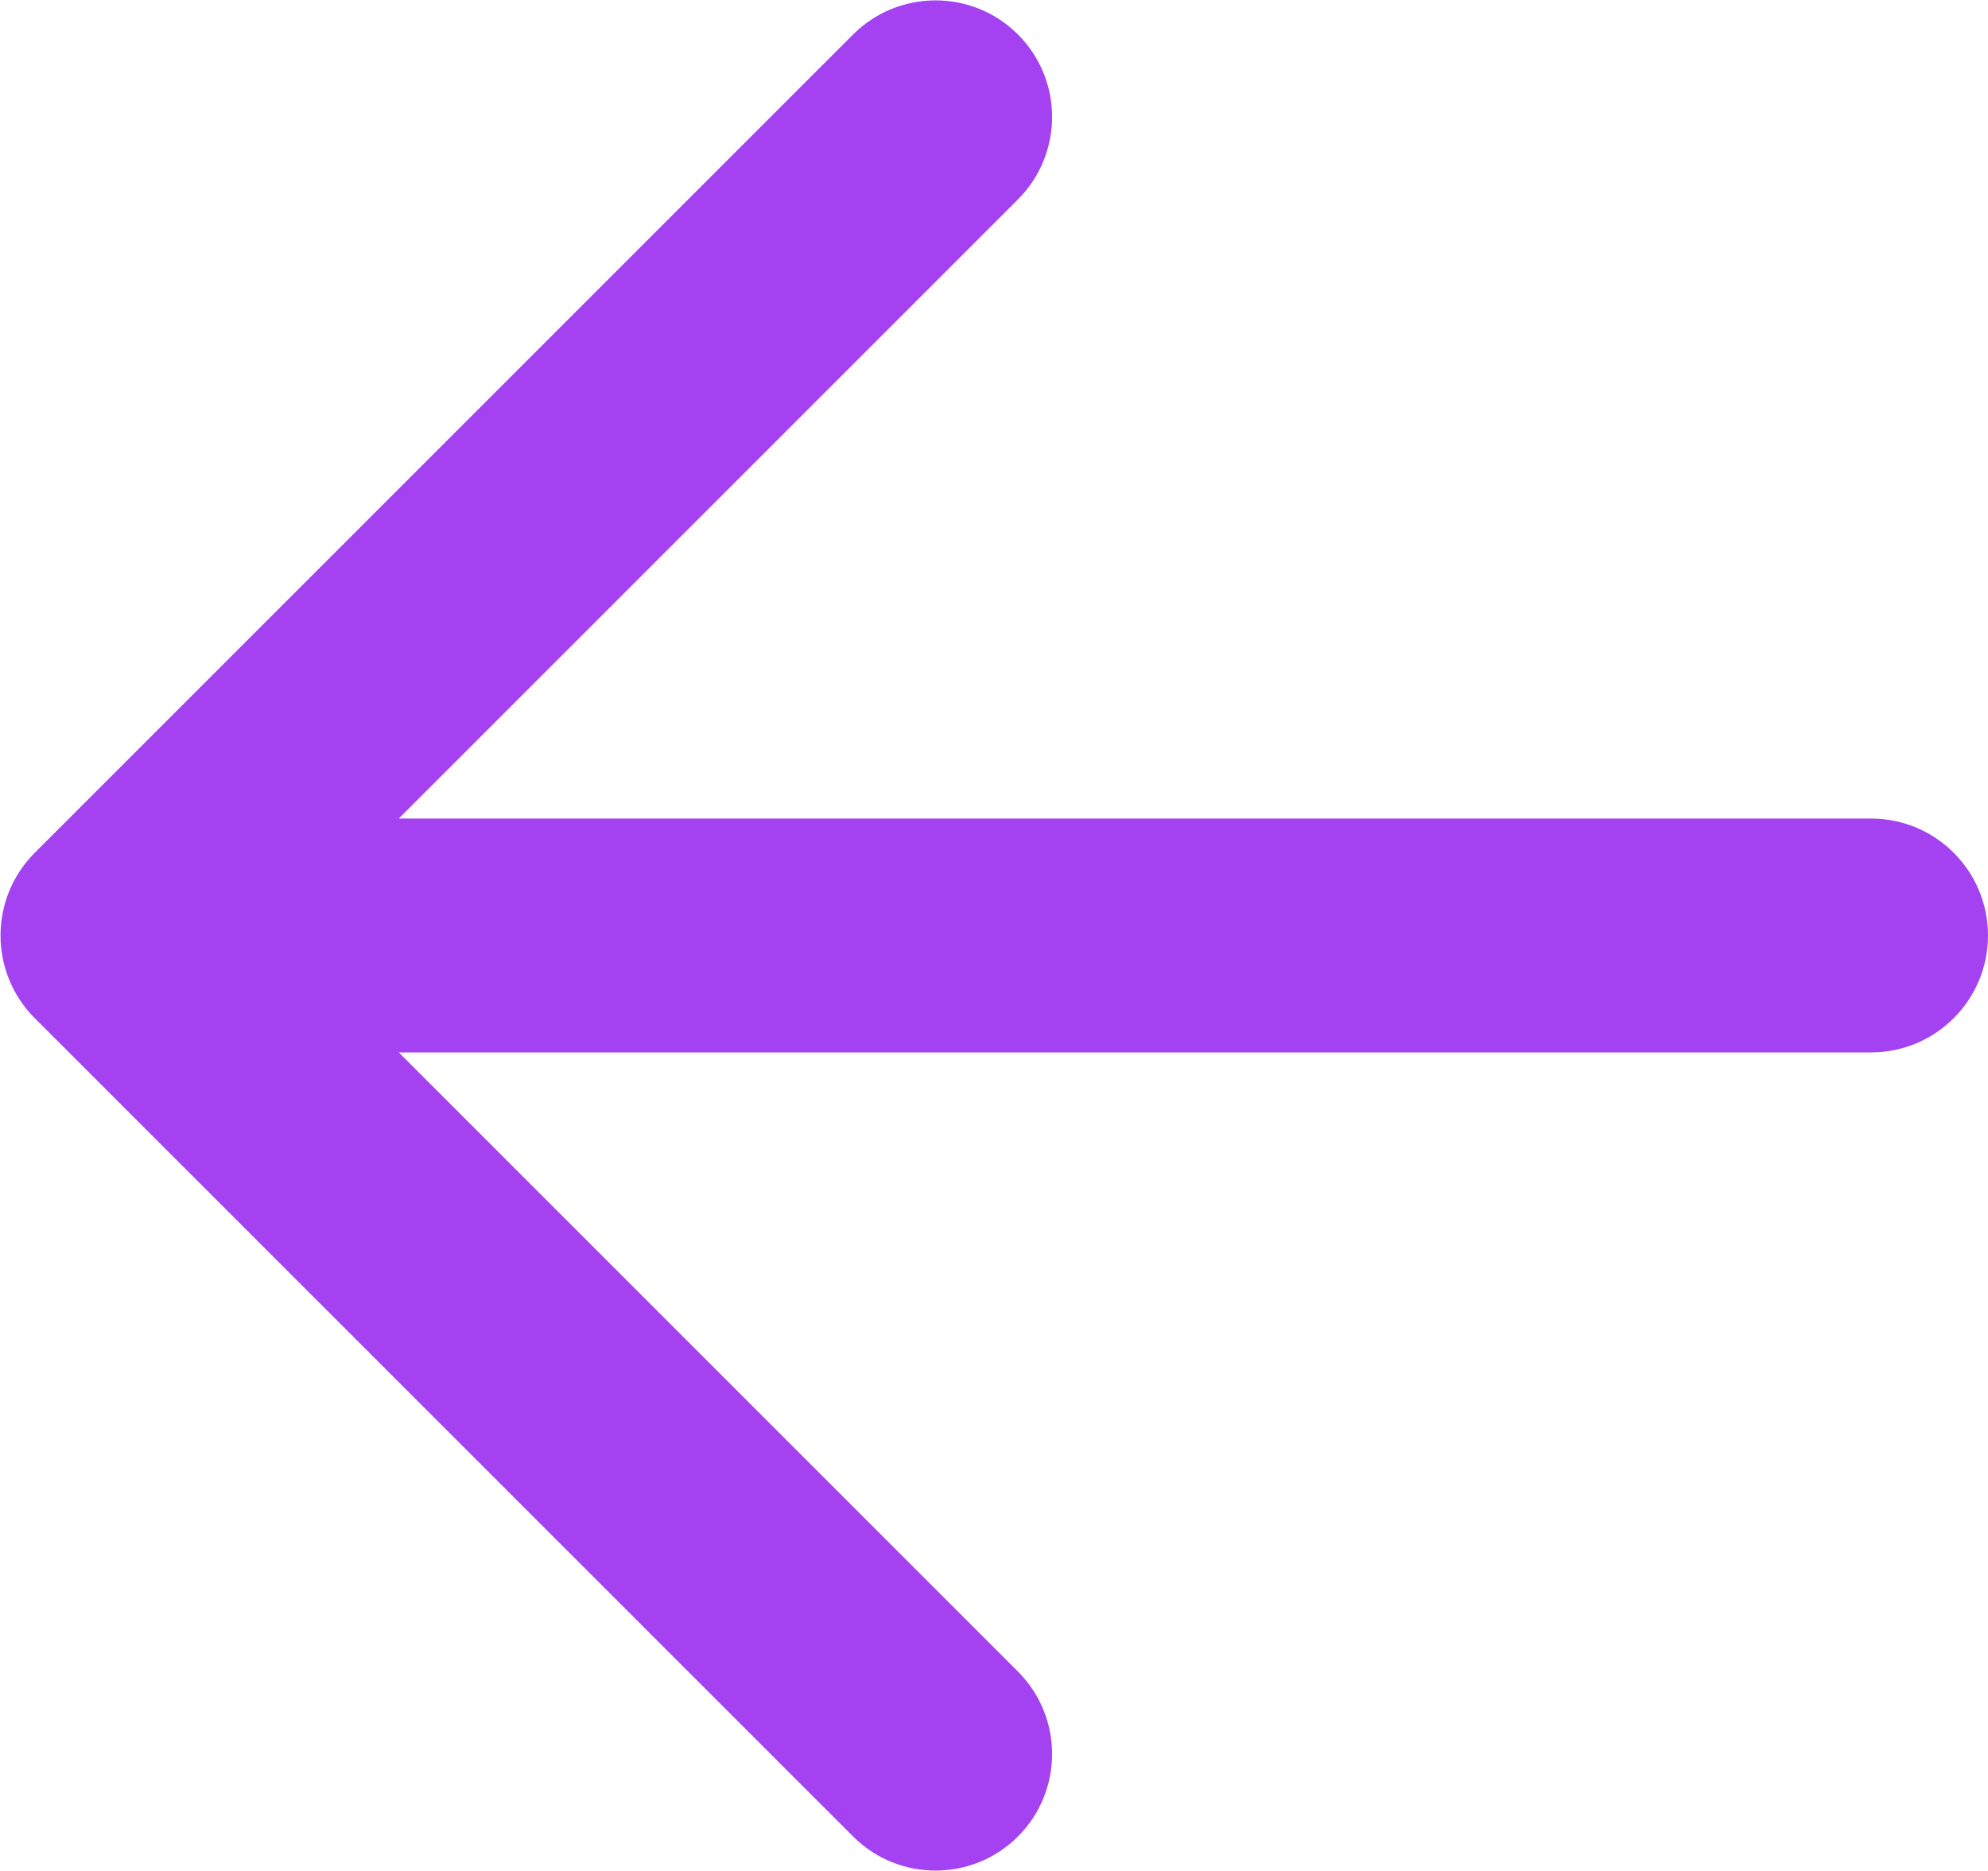 <svg width="17" height="16" viewBox="0 0 17 16" fill="none" xmlns="http://www.w3.org/2000/svg">
<path d="M8.705 15.705C9.094 15.316 9.094 14.684 8.705 14.295L3.41 9H16C16.552 9 17 8.552 17 8C17 7.448 16.552 7 16 7H3.41L8.705 1.705C9.094 1.316 9.094 0.684 8.705 0.295C8.316 -0.094 7.684 -0.094 7.295 0.295L0.297 7.293C-0.093 7.683 -0.093 8.317 0.297 8.707L7.295 15.705C7.684 16.094 8.316 16.094 8.705 15.705Z" fill="#A442F1"/>
</svg>
